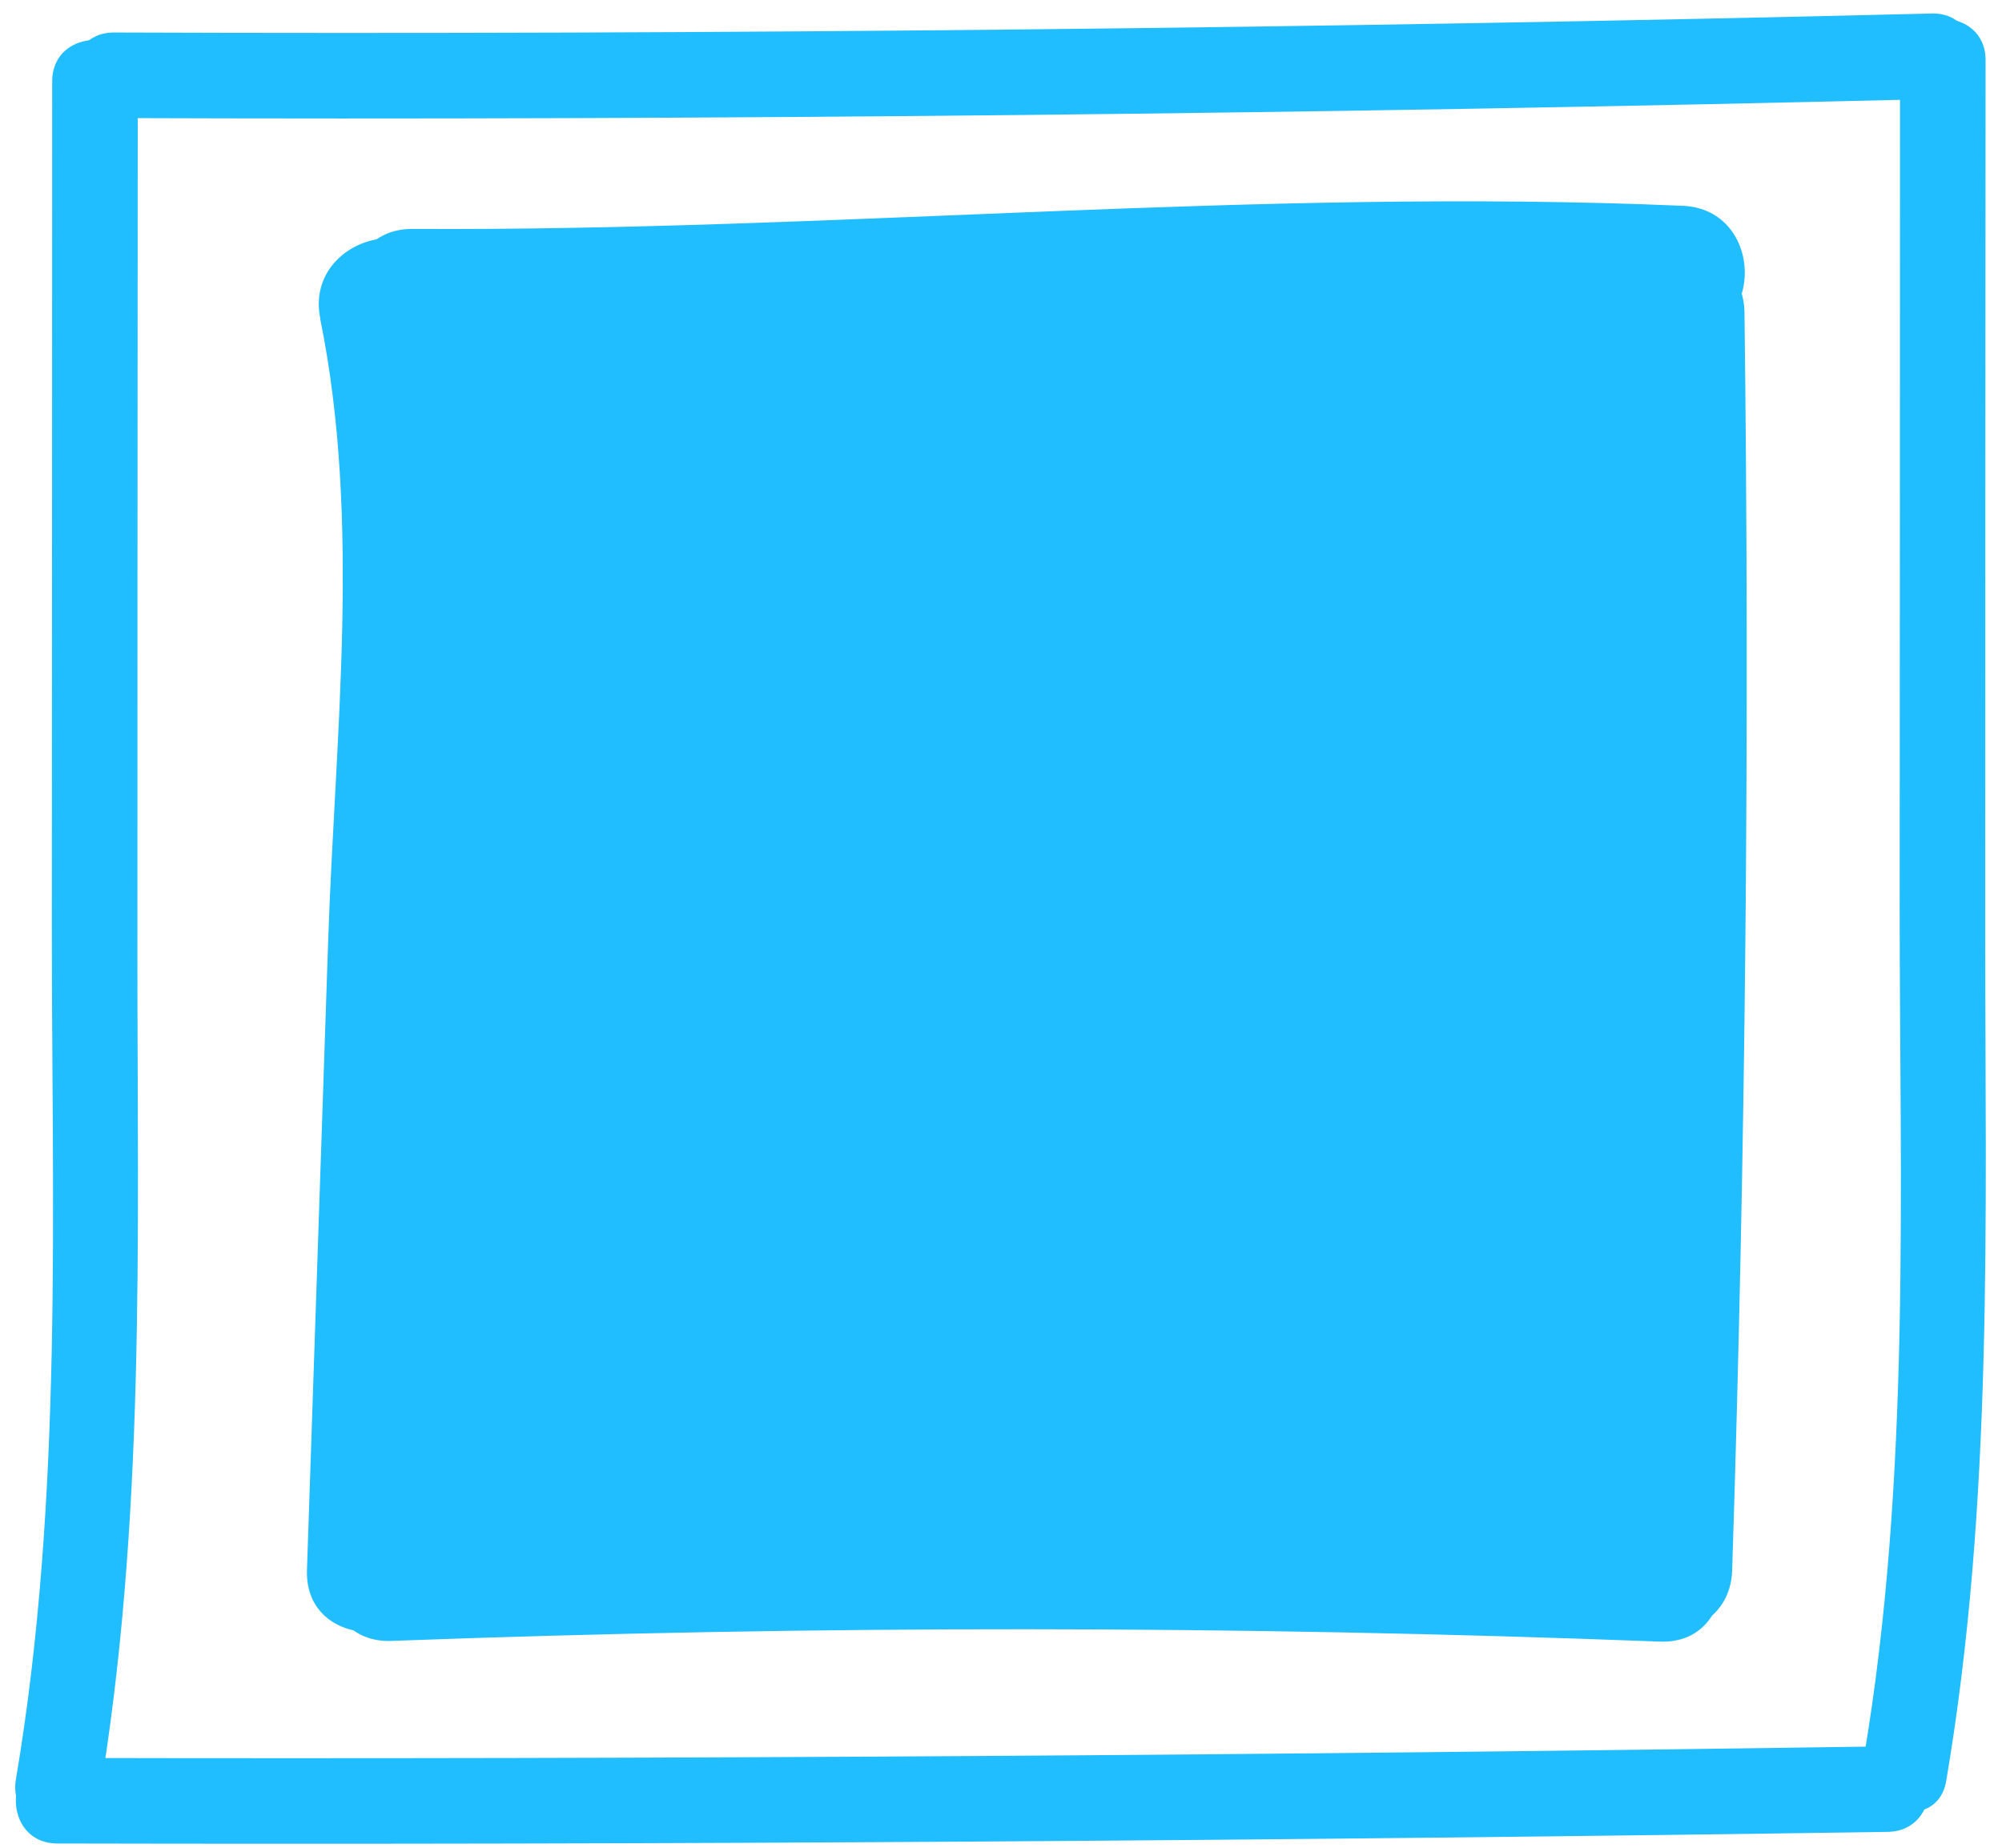 <svg width="117" height="108" viewBox="0 0 117 108" fill="none" xmlns="http://www.w3.org/2000/svg">
<path d="M111.04 3.501C111.04 19.921 111.03 36.351 111.02 52.771C111.01 69.191 111.71 86.291 108.92 102.761C108.39 105.911 113.2 107.261 113.74 104.091C116.51 87.791 116.02 71.221 116.02 54.751C116.02 37.671 116.03 20.591 116.04 3.511C116.04 0.291 111.04 0.291 111.04 3.511V3.501Z" fill="#20BEFF"/>
<path d="M3.05 4.741C3.05 21.161 3.04 37.591 3.03 54.011C3.02 70.431 3.72 87.531 0.93 104.001C0.4 107.151 5.21 108.501 5.75 105.331C8.52 89.031 8.03 72.461 8.03 55.991C8.03 38.911 8.04 21.831 8.05 4.751C8.05 1.531 3.05 1.531 3.05 4.751V4.741Z" fill="#20BEFF"/>
<path d="M6.67 6.9C42.08 7.03 77.49 6.66 112.89 5.79C116.1 5.71 116.11 0.71 112.89 0.79C77.49 1.66 42.08 2.03 6.67 1.9C3.45 1.89 3.45 6.89 6.67 6.9Z" fill="#20BEFF"/>
<path d="M3.34 107.751C39 107.831 74.67 107.601 110.33 107.071C113.54 107.021 113.55 102.021 110.33 102.071C74.67 102.601 39.01 102.831 3.34 102.751C0.12 102.751 0.12 107.741 3.34 107.751Z" fill="#20BEFF"/>
<path d="M18.71 18.62C21.12 30.42 19.58 43.02 19.18 54.96C18.78 66.9 18.35 79.5 17.94 91.77C17.78 96.6 25.28 96.59 25.44 91.77C25.88 78.86 26.31 65.94 26.75 53.03C27.16 40.94 28.39 28.57 25.95 16.63C24.98 11.9 17.75 13.9 18.72 18.62H18.71Z" fill="#20BEFF"/>
<path d="M94.45 18.271C94.76 42.781 94.52 67.291 93.73 91.791C93.57 96.621 101.07 96.611 101.23 91.791C102.02 67.291 102.26 42.781 101.95 18.271C101.89 13.451 94.39 13.431 94.45 18.271Z" fill="#20BEFF"/>
<path d="M24.12 20.88C48.87 21.02 73.59 18.46 98.35 19.53C103.18 19.74 103.17 12.24 98.35 12.03C73.59 10.96 48.88 13.52 24.12 13.38C19.29 13.35 19.29 20.85 24.12 20.88Z" fill="#20BEFF"/>
<path d="M22.88 95.91C47.58 94.99 72.3 95 97 95.95C101.83 96.14 101.82 88.64 97 88.45C72.3 87.5 47.58 87.49 22.88 88.41C18.07 88.59 18.05 96.09 22.88 95.91Z" fill="#20BEFF"/>
<path d="M32.53 36.68C45.4 36.68 45.42 16.68 32.53 16.68C19.64 16.68 19.64 36.68 32.53 36.68Z" fill="#20BEFF"/>
<path d="M96.07 87.02C97.12 80.95 97.83 74.84 98.06 68.68C98.38 59.9 86.96 55.65 80.99 61.61C77.23 65.36 74.13 69.64 72.03 74.52C70.24 78.68 70.18 83.23 73.59 86.64C76.75 89.8 81.85 90.4 85.71 88.2C90.83 85.28 92.88 79.97 91.38 74.34C90.04 69.3 84.2 65.68 79.08 67.36C73.64 69.13 69.14 73.09 68.11 78.94C66.34 89.04 76.91 95.14 84.82 88.67C91.96 82.83 87.78 71.75 79.91 69.15C73.35 66.99 65.49 67.72 59.18 70.32C50.31 73.98 49.13 86.34 59.18 89.61C62.97 90.84 66.51 90.72 70.39 90C80.55 88.13 79.24 73.35 70.39 70.71C61.54 68.07 52.41 70.74 43.68 70.38C39.48 70.21 34.92 69.06 30.78 70.31C25.3 71.96 22.2 76.78 22.01 82.31C21.6 93.89 38.33 95.46 41.65 84.97C45.7 72.17 47.85 58.84 48.19 45.42C48.44 35.48 34.4 31.84 29.56 40.37C25.09 48.23 26.1 56.55 24.06 64.98L43.7 67.64C44.69 57.87 45.43 48.08 45.92 38.28C46.34 29.92 34.48 24.69 28.85 31.21C26.08 34.42 24.58 37.56 24.6 41.87C24.64 52.05 37.97 55.13 43.23 46.92C45.7 43.07 47.48 38.81 48.45 34.35L38.81 41.69C43.73 42.18 48.66 40.85 52.72 38.04C59.18 33.58 59.07 25.25 52.72 20.77C48.07 17.49 42.15 16.79 36.76 18.43C26.19 21.63 27.85 38.3 39.42 38.07C45.1 37.96 50.22 38.79 55.6 40.6C54.8 34.51 54.01 28.42 53.21 22.32C45.59 27.04 38.81 31.99 33.5 39.3C28.23 46.55 36.93 56.26 44.79 53.99C51.34 52.1 57.59 49.34 63.32 45.65L51.2 29.94C43.99 36.92 30.74 51.76 40.69 61.61C46.06 66.93 53.51 64.98 59.09 61.25C64.67 57.52 67.81 52.76 68.71 45.93C69.82 37.53 59.61 34.66 53.66 37.3C46.85 40.32 41.11 45.98 37.83 52.66C34.16 60.14 31.88 71.43 40.73 76.31C48.77 80.74 57.88 74.19 63.71 68.97C69.54 63.75 73.65 56.87 76.42 49.47C78.42 44.11 74.13 38.9 69.44 37.17C60.57 33.89 53.59 41.94 50.24 49.16C46.87 56.42 43.75 66.65 50.24 73.18C57.36 80.34 66.9 75.71 72.37 69.22C77.4 63.26 80.9 56.22 82.2 48.5C82.95 44.06 81.7 39.6 77.6 37.21C73.86 35.02 68.5 35.55 65.48 38.77C57.66 47.11 49.19 69.58 64.05 75.81C79.33 82.21 88.1 57.46 88.73 46.57C89.31 36.44 74.91 33.26 70.1 41.52C65.29 49.78 60.95 65.32 71.34 71.1C84.81 78.59 91.55 58.39 91.08 48.7C90.55 37.75 74.39 34.74 71.44 46.04C69.98 51.62 70 57.39 71.99 62.83C74.69 70.19 86.15 73.58 90.27 65.22C93.03 59.62 94.55 53.94 94.51 47.66C94.43 34.7 75.28 34.89 74.51 47.66C74.22 52.46 74.7 57.07 75.57 61.79C77.69 73.28 94.79 69.96 95.21 59.13C95.32 56.2 95.44 53.27 95.55 50.34C95.76 44.94 90.8 40.34 85.55 40.34C79.55 40.34 76.27 44.96 75.55 50.34C74.83 55.72 75.21 60.58 75.95 65.84C76.63 70.69 82.57 73.66 86.92 73C92.18 72.21 95.02 68.27 95.59 63.18C96.16 58.09 96.63 52.91 96.91 47.75C97.19 42.59 98.04 36.31 94.44 31.77C90.53 26.84 83.36 26.29 78.66 30.38C74.2 34.25 72.68 40.69 74.71 46.24C77.27 53.25 85.68 56.16 91.42 50.65C97.84 44.49 99.8 33.61 93.27 26.71C87.94 21.07 78.51 19.72 72.4 24.89C65.68 30.57 62.64 43.55 71.61 48.82C80.58 54.09 90.9 46.74 91.68 36.95C92.31 28.99 87.56 21.04 79.64 18.9C70.81 16.51 60.49 22.52 60.27 32.18C60.06 41.36 69.34 47.01 77.69 44.34C87.43 41.23 89.11 28.31 82.61 21.31C76.11 14.31 62.27 12.89 56.64 21.3C49.25 32.31 64.24 45.68 73.67 35.55C77.1 31.87 77.94 24.97 73.67 21.41C68.31 16.94 61.93 14.13 54.81 15.04C49.87 15.67 45.63 18.36 44.99 23.71C44.43 28.45 47.23 33.52 52.15 34.68C64.93 37.69 77.83 37.69 90.61 34.68C103.39 31.67 97.83 12.44 85.29 15.39C76.05 17.57 66.7 17.57 57.46 15.39C56.57 21.94 55.69 28.49 54.8 35.03C56.29 34.84 58.24 34.48 59.51 35.54V21.4L58.99 21.96L66.06 19.03L65.24 19.06L70.29 20.43L69.63 19.94L74.58 28.57L74.5 27.36L73.13 32.41L73.89 31.39L70.3 34.98L71.46 34.49L66.41 35.86C67.32 35.7 68.25 35.64 69.17 35.69C71.95 36.83 71.54 34.15 67.93 27.64L72.34 25.07L77.53 26.66L80.1 31.07L80.31 31.6L78.94 36.65C76.93 40.63 68.78 36.45 72.46 33.28L76.87 30.71L77.52 30.62L82.57 31.99L83.07 32.37L86 39.44C85.95 38.57 85.43 38.85 84.44 40.28C83.12 41.8 81.44 42.05 79.42 41.03C78.64 40.36 77.05 36.69 77.22 36.53C82.79 38 88.36 39.47 93.93 40.94L93.29 43.29L89.7 46.88L90.67 46.16L82.96 47.17L83.86 47.49L77.88 42.89L78.38 43.89L77.01 38.84C77.91 46.66 76.39 55.4 75.52 63.19L95.16 60.53C94.69 57.19 95.03 53.66 95.48 50.35H75.48C75.37 53.28 75.25 56.21 75.14 59.14L94.78 56.48C94.24 53.54 94.26 50.64 94.44 47.67H74.44C74.46 50.36 74.14 52.69 72.93 55.14C79.02 55.94 85.11 56.73 91.21 57.53C90.34 55.17 90.04 53.75 90.66 51.37C84.11 50.48 77.56 49.6 71.02 48.71C71.1 50.35 71.31 53.72 70.16 55.09L74.57 52.52L73.67 52.84L81.38 53.85L80.68 53.47L84.27 57.06C85.91 60.35 85.09 57.52 85.48 55.88C85.87 54.24 86.49 53.06 87.32 51.64C81.11 49.96 74.9 48.28 68.69 46.59C68.56 48.82 68.06 51.02 67.14 53.08C66.72 54.03 66.08 55.08 65.5 55.92C64.7 57.07 63.23 57.34 65.21 57.05L72.92 58.06L72.15 57.54L75.74 61.13C76.84 63.21 76.04 62.57 76.2 60.45C76.28 59.38 76.35 58.91 76.7 57.77C77.28 55.88 78.24 54.38 79.59 52.94C74.02 49.7 68.45 46.45 62.88 43.21C62.36 46.27 61.65 49.2 60.15 51.93C59.48 53.16 58.75 54.38 57.88 55.48C57.48 55.95 57.06 56.41 56.63 56.86C55.26 58.2 55.14 58.33 56.26 57.25H61.58L60.34 56.9L64.75 59.47L63.94 58.64L66.51 63.05C66.6 63.3 66.15 63.37 66.42 63.12C67.09 62.48 67.19 60.06 67.55 59.17C67.86 58.4 68.18 57.8 68.58 57.08C68.83 56.59 69.11 56.12 69.42 55.67C70.29 54.51 69.89 54.64 68.24 56.06H62.92L64.07 56.49L57.09 44.19C55.92 47.32 54.05 50.32 51.72 52.73C50.54 53.95 49.31 55.13 47.94 56.13C47.36 56.55 44.46 57.59 45.74 57.71L50.79 59.08L49.93 58.49L54.53 64.47C54.22 66.38 54.25 66.39 54.63 64.49C54.85 63.94 55 63.38 55.08 62.8C55.58 61.51 56.41 60.12 57.27 59.05C58.96 56.94 61.31 55.69 63.73 54.61L48.68 45.98L49.56 43.45C49.32 43.98 48.97 44.29 48.49 44.39C47.51 44.72 46.65 44.8 48.06 44.9L55.13 47.83L54.45 47.2L57.02 51.61C57.65 53.69 55.34 57.23 57.81 53.2C58.54 52 59.31 50.8 60.15 49.69C61.68 47.68 63.47 45.88 65.28 44.12C73.33 36.33 62.84 22.2 53.16 28.41C48.79 31.21 44.38 33.29 39.4 34.73L50.69 49.42C53.81 45.13 58.81 42.35 63.22 39.61C70.77 34.93 68.96 24.06 60.83 21.33C53.91 19.01 46.62 17.94 39.33 18.09C40.22 24.64 41.1 31.19 41.99 37.73C42.45 37.59 39.53 35.93 42.54 38.06V20.79C40.82 21.98 40.78 21.92 38.72 21.71C34.6 21.3 29.94 25.09 29.08 29.05C28.44 32.02 27.52 34.29 25.88 36.84C32.09 38.52 38.3 40.2 44.51 41.89L44.61 41.97L42.04 46.38L42.91 45.37C37.22 43.01 31.53 40.66 25.84 38.3C25.35 48.11 24.61 57.89 23.62 67.66C22.48 78.94 40.65 81.13 43.26 70.32C44.76 64.13 43.55 56.11 46.74 50.49C40.53 48.81 34.32 47.13 28.11 45.44C27.81 57.17 25.82 68.49 22.28 79.67C28.83 80.56 35.38 81.44 41.92 82.33L41.95 81.37L40.58 86.42L41.12 85.58L37.53 89.17C35.92 90.22 36.6 89.72 38.14 90.04C39.56 90.33 41.21 90.29 42.67 90.36C45.39 90.5 48.12 90.53 50.84 90.45C55.29 90.32 60.7 88.75 64.97 90.02V70.73C66.31 70.91 66.11 70.78 64.39 70.34V89.63C66.53 88.75 71.44 86.95 73.06 88.19L68.46 82.21L68.74 83V77.68L68.58 78.48L71.15 74.07L70.56 74.55L87.27 84.28L84.27 86.67L71.97 79.69L72.24 80.72V75.4L71.82 76.41L76.42 70.43L75.49 70.96C80.05 75.52 84.61 80.08 89.17 84.64C90.66 81.19 92.35 78.42 95 75.78C89.31 73.42 83.62 71.07 77.93 68.71C77.77 73.09 77.4 77.41 76.65 81.74C75.73 87.06 78.07 92.51 83.63 94.04C88.44 95.36 95.01 92.41 95.93 87.06L96.07 87.02Z" fill="#20BEFF"/>
<path d="M35.34 18.861H35.03C33.65 18.811 32.37 19.101 31.18 19.721C29.94 20.121 28.87 20.811 27.96 21.791C26.98 22.701 26.3 23.771 25.89 25.011C25.26 26.201 24.98 27.491 25.03 28.861L25.39 31.521C25.87 33.211 26.72 34.681 27.96 35.931L29.98 37.491C31.54 38.391 33.22 38.851 35.03 38.861H35.34C36.72 38.911 38 38.621 39.19 38.001C40.43 37.601 41.5 36.911 42.41 35.931C43.39 35.021 44.07 33.951 44.48 32.711C45.11 31.521 45.39 30.231 45.34 28.861L44.98 26.201C44.5 24.511 43.65 23.041 42.41 21.791L40.39 20.231C38.83 19.331 37.15 18.871 35.34 18.861Z" fill="#20BEFF"/>
</svg>
